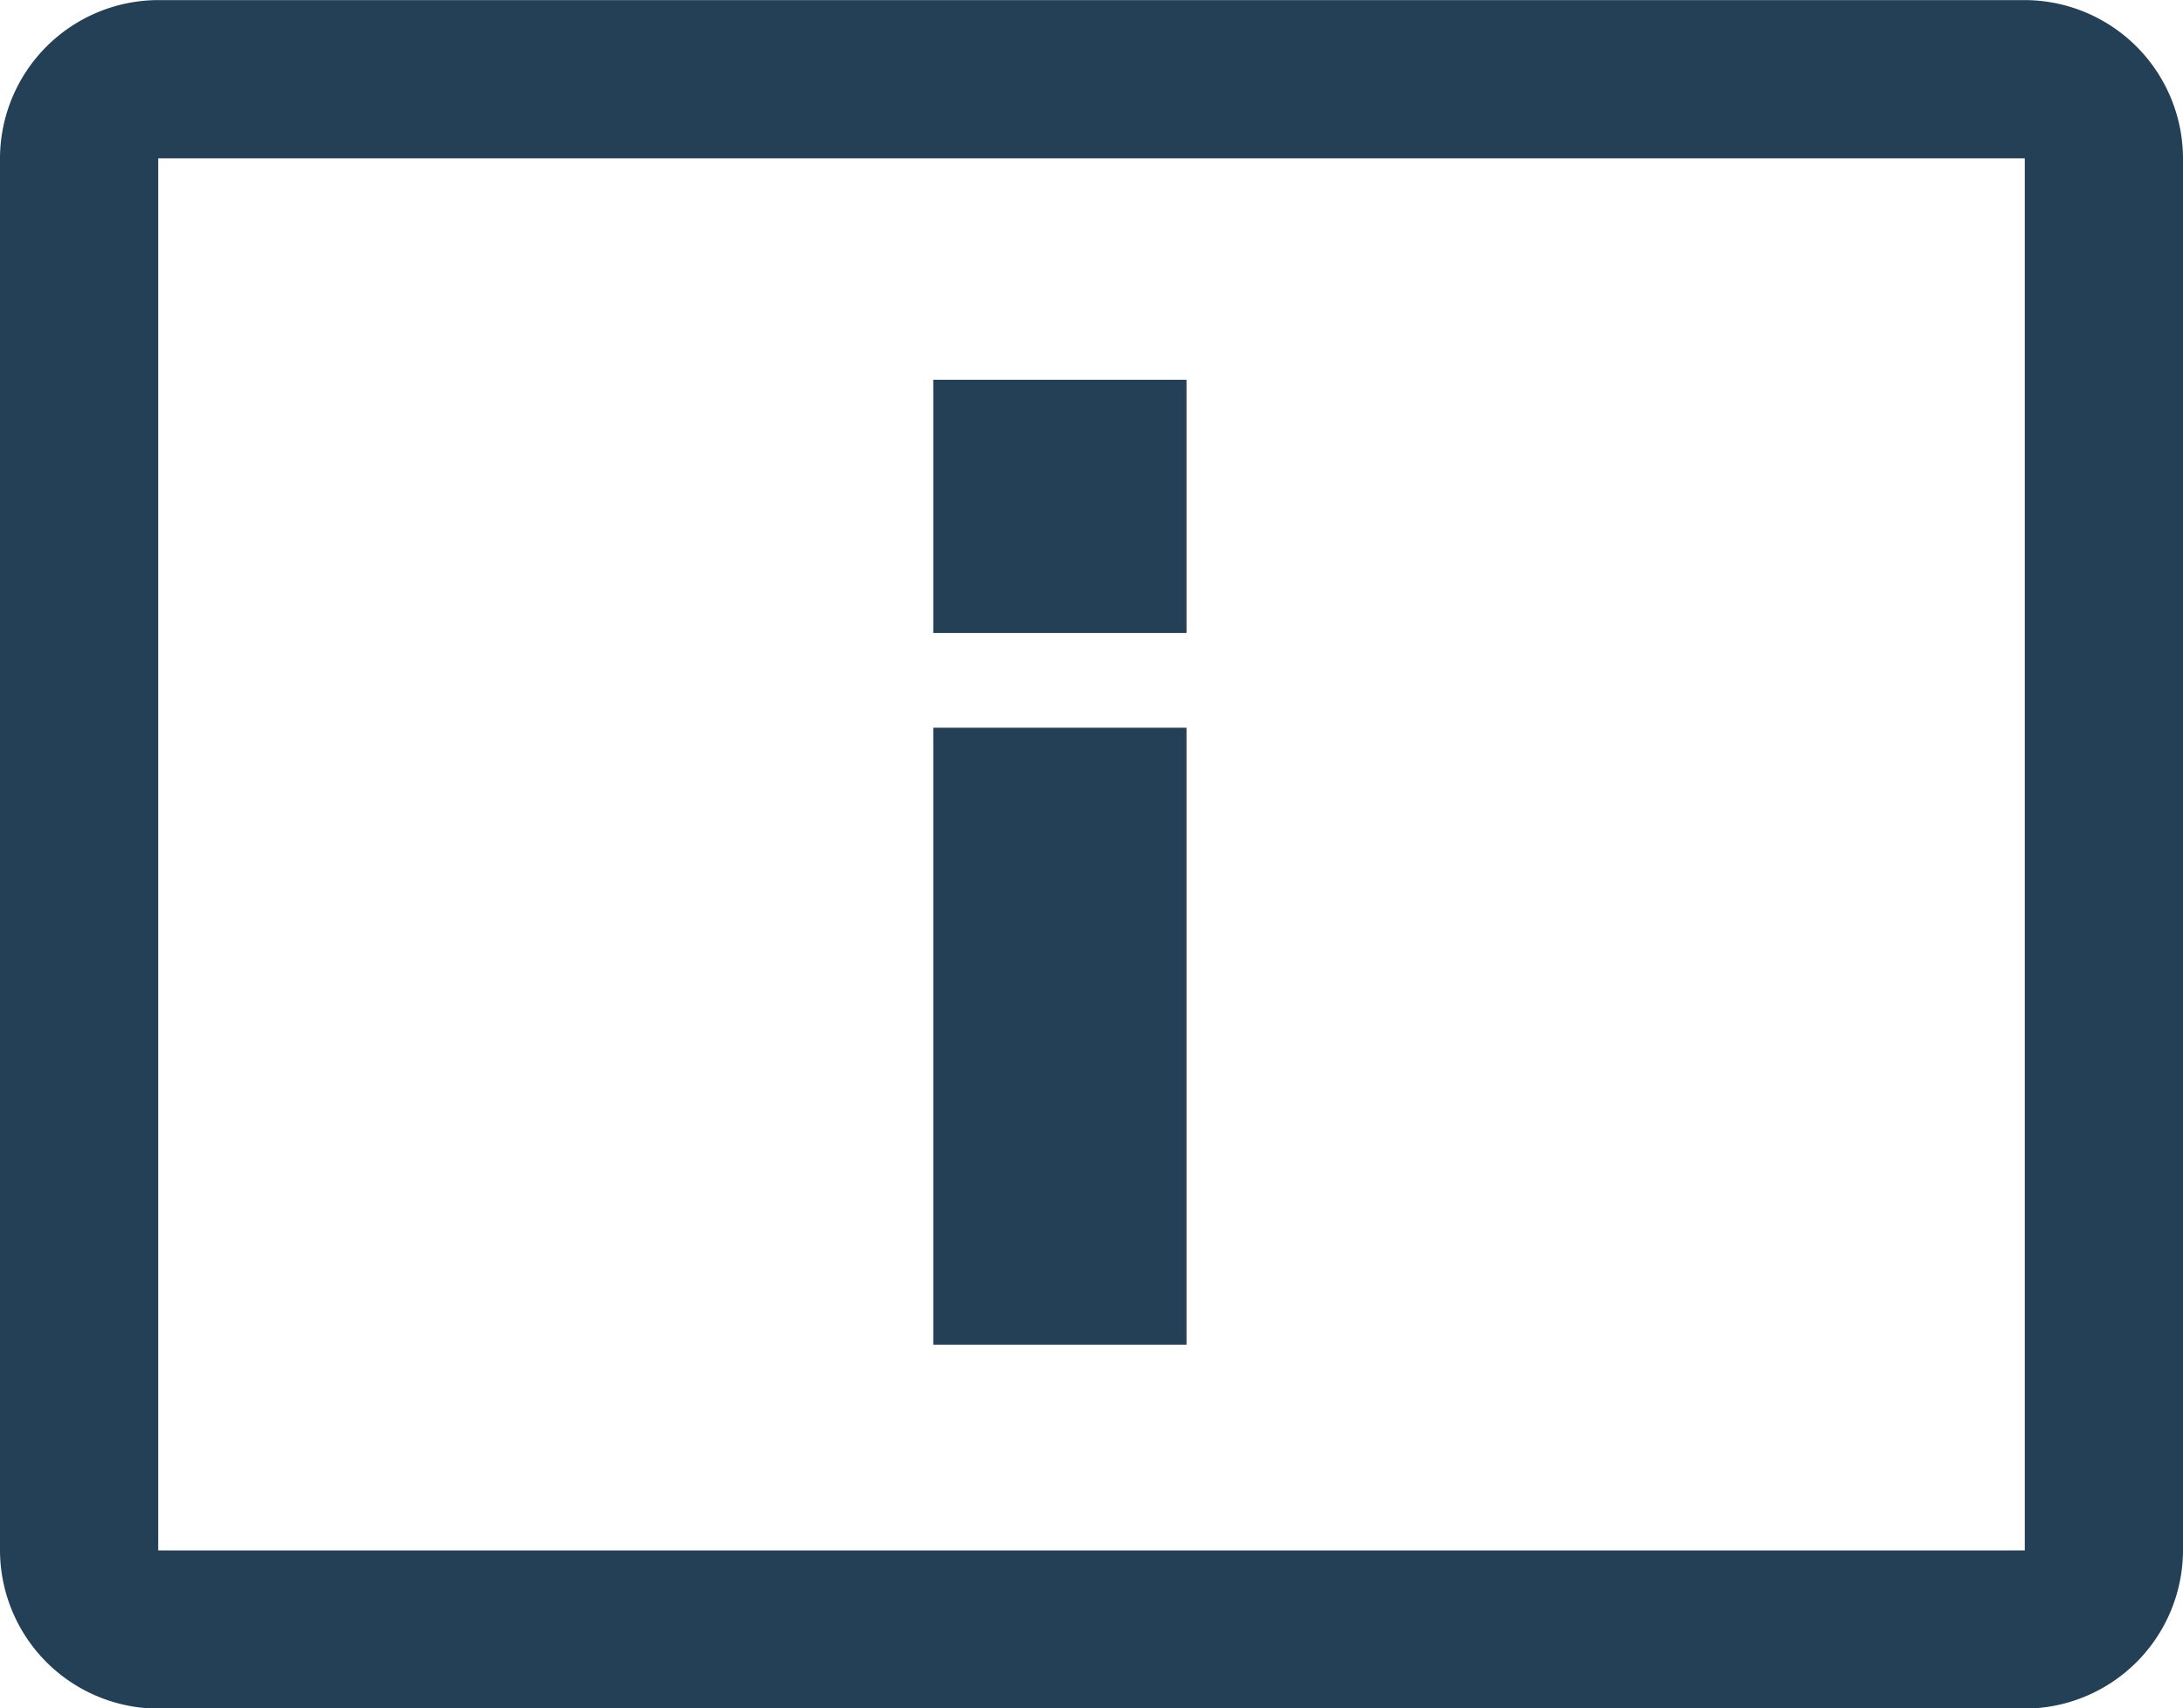 <svg xmlns="http://www.w3.org/2000/svg" viewBox="-9320 -22965 25 19.564"><defs><style>.a{fill:#234056;}</style></defs><g transform="translate(-9320 -22964.999)"><path class="a" d="M418.188,24.812V40.754H396.812V24.812h21.377m0-1.812H396.812A1.817,1.817,0,0,0,395,24.812V40.754a1.817,1.817,0,0,0,1.812,1.812h21.377A1.817,1.817,0,0,0,420,40.754V24.812A1.817,1.817,0,0,0,418.188,23Z" transform="translate(-395 -23)"/><path class="a" d="M456.9,47H454v2.9h2.9Z" transform="translate(-443.312 -42.652)"/><path class="a" d="M456.9,69H454v7.065h2.9Z" transform="translate(-443.312 -60.667)"/></g></svg>